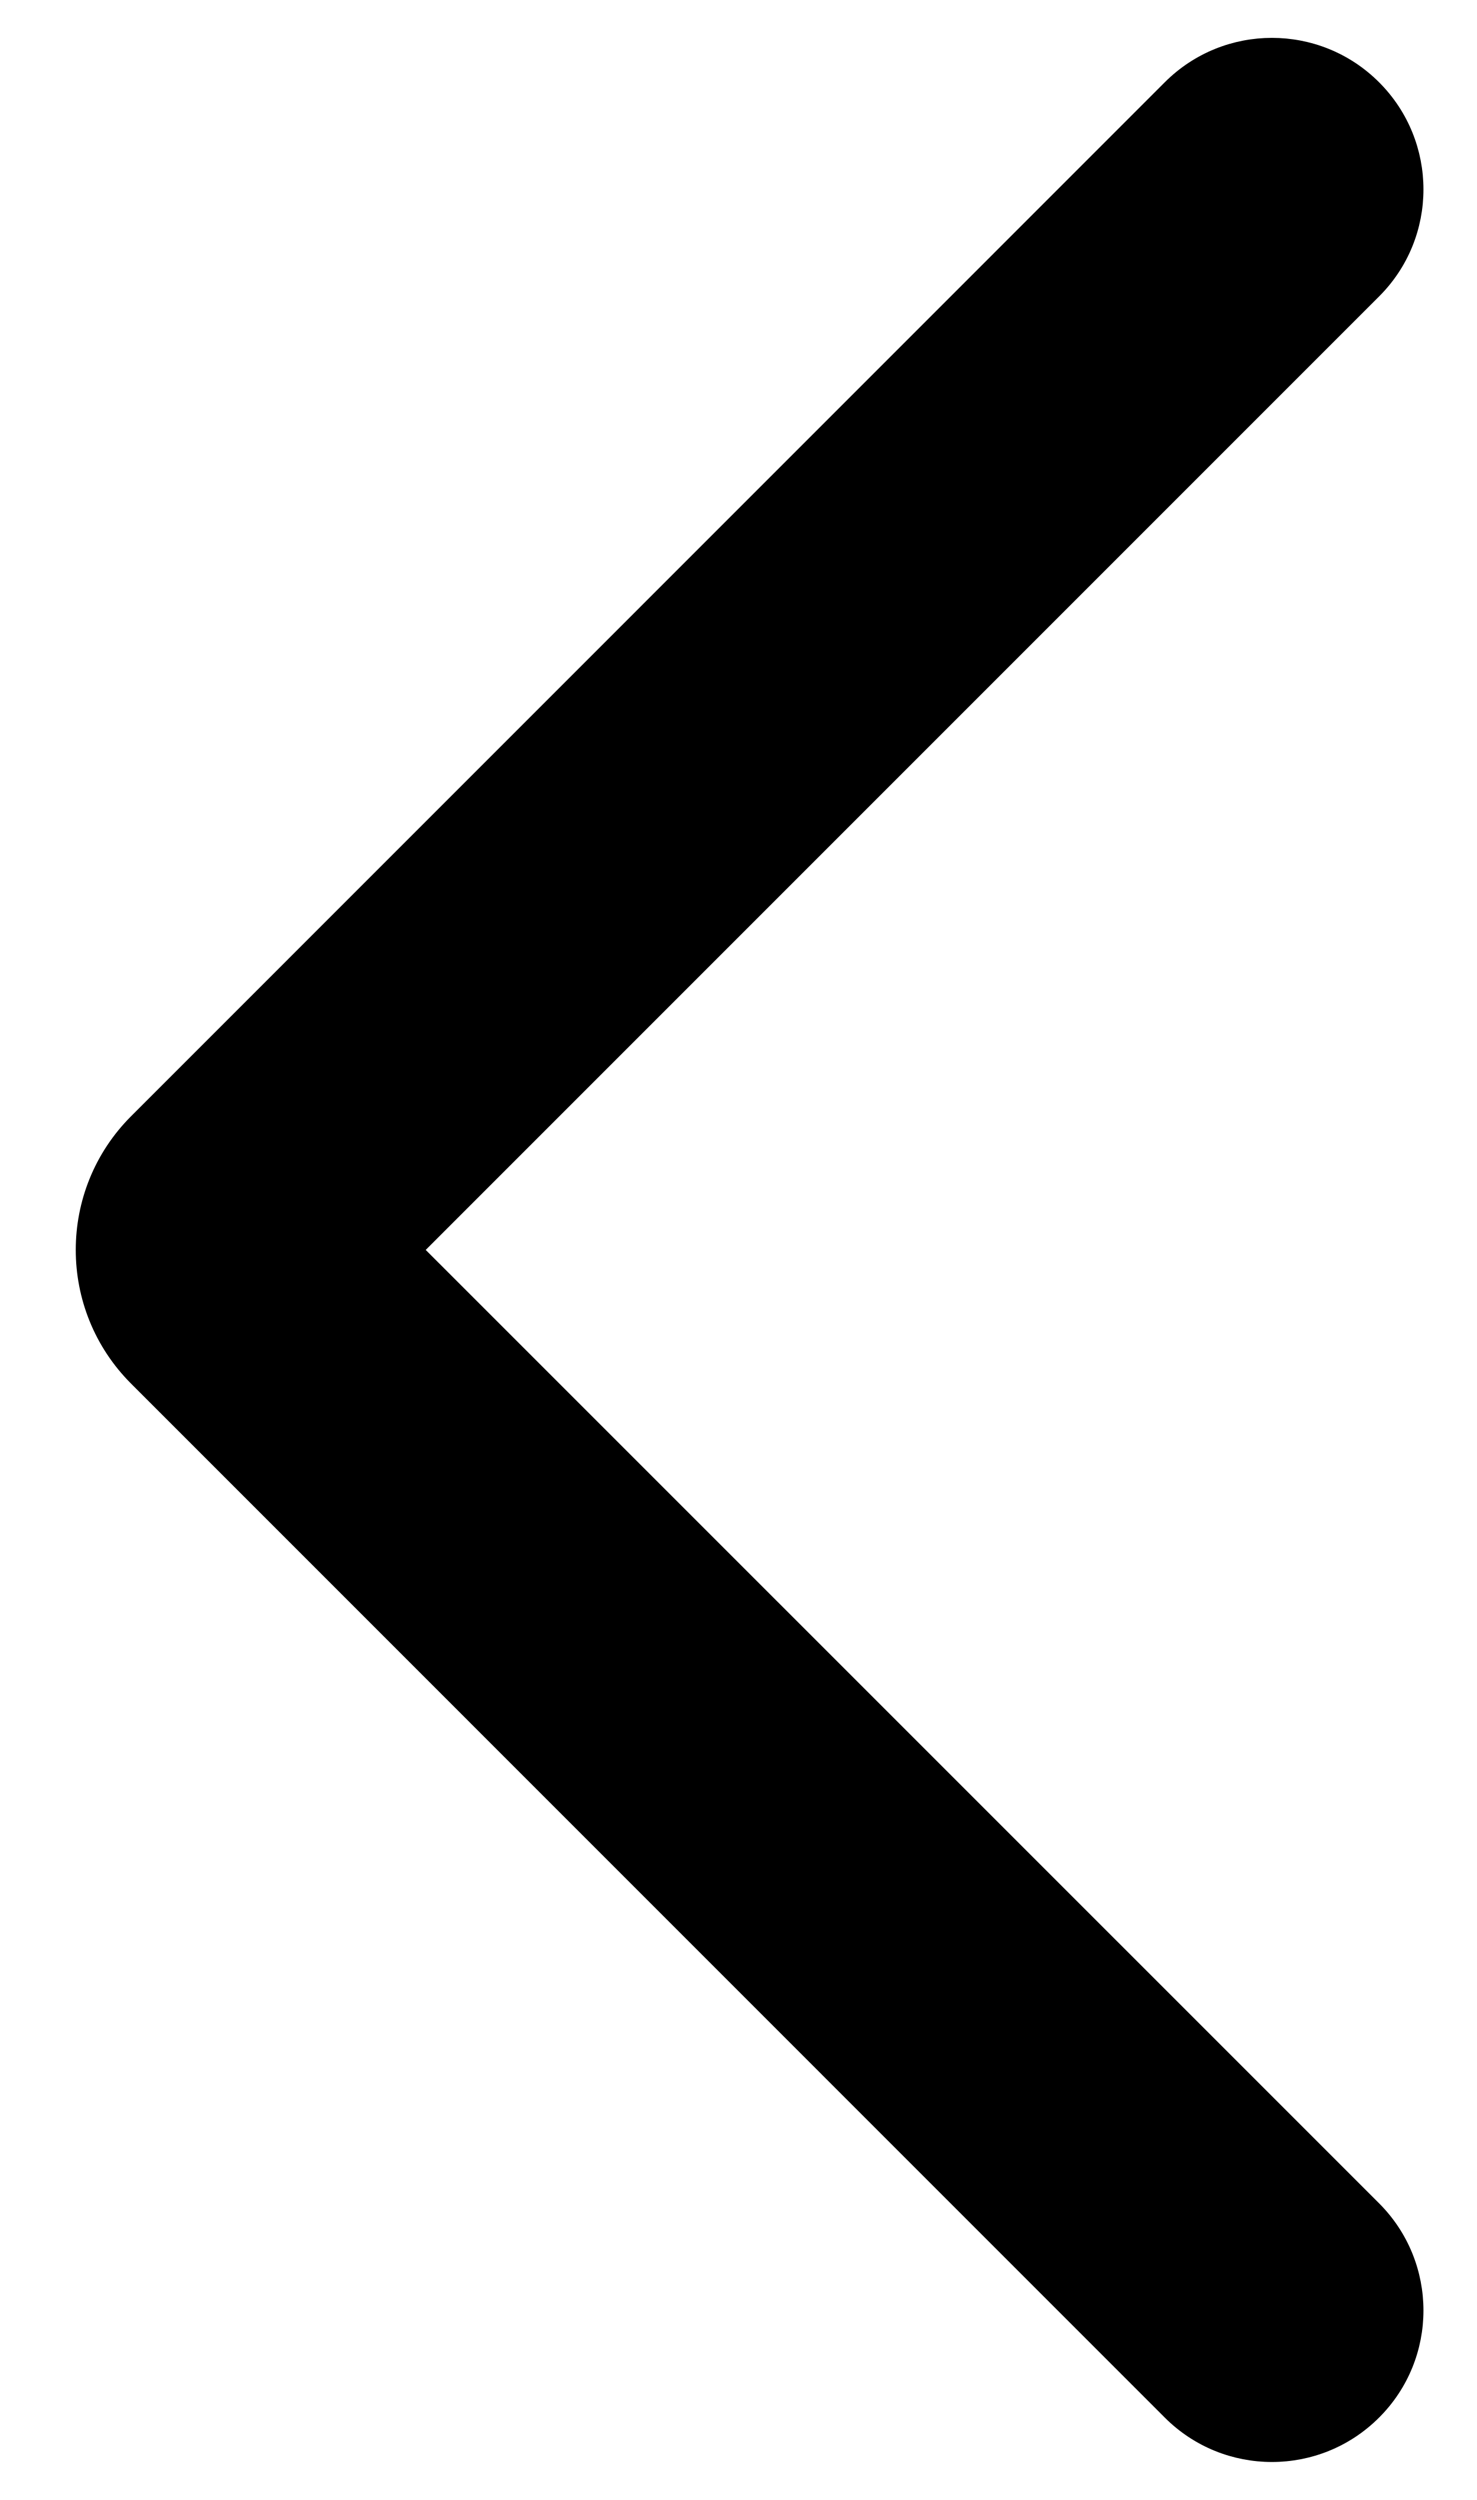<svg width="13" height="22" viewBox="0 0 13 22" fill="none" xmlns="http://www.w3.org/2000/svg">
<path fill-rule="evenodd" clip-rule="evenodd" d="M12.138 21.276C11.617 21.797 10.773 21.797 10.252 21.276L1.155 12.178C0.504 11.528 0.504 10.472 1.155 9.822L10.252 0.724C10.773 0.203 11.617 0.203 12.138 0.724C12.659 1.245 12.659 2.089 12.138 2.609L3.747 11L12.138 19.39C12.659 19.911 12.659 20.756 12.138 21.276Z" fill="black"/>
</svg>
